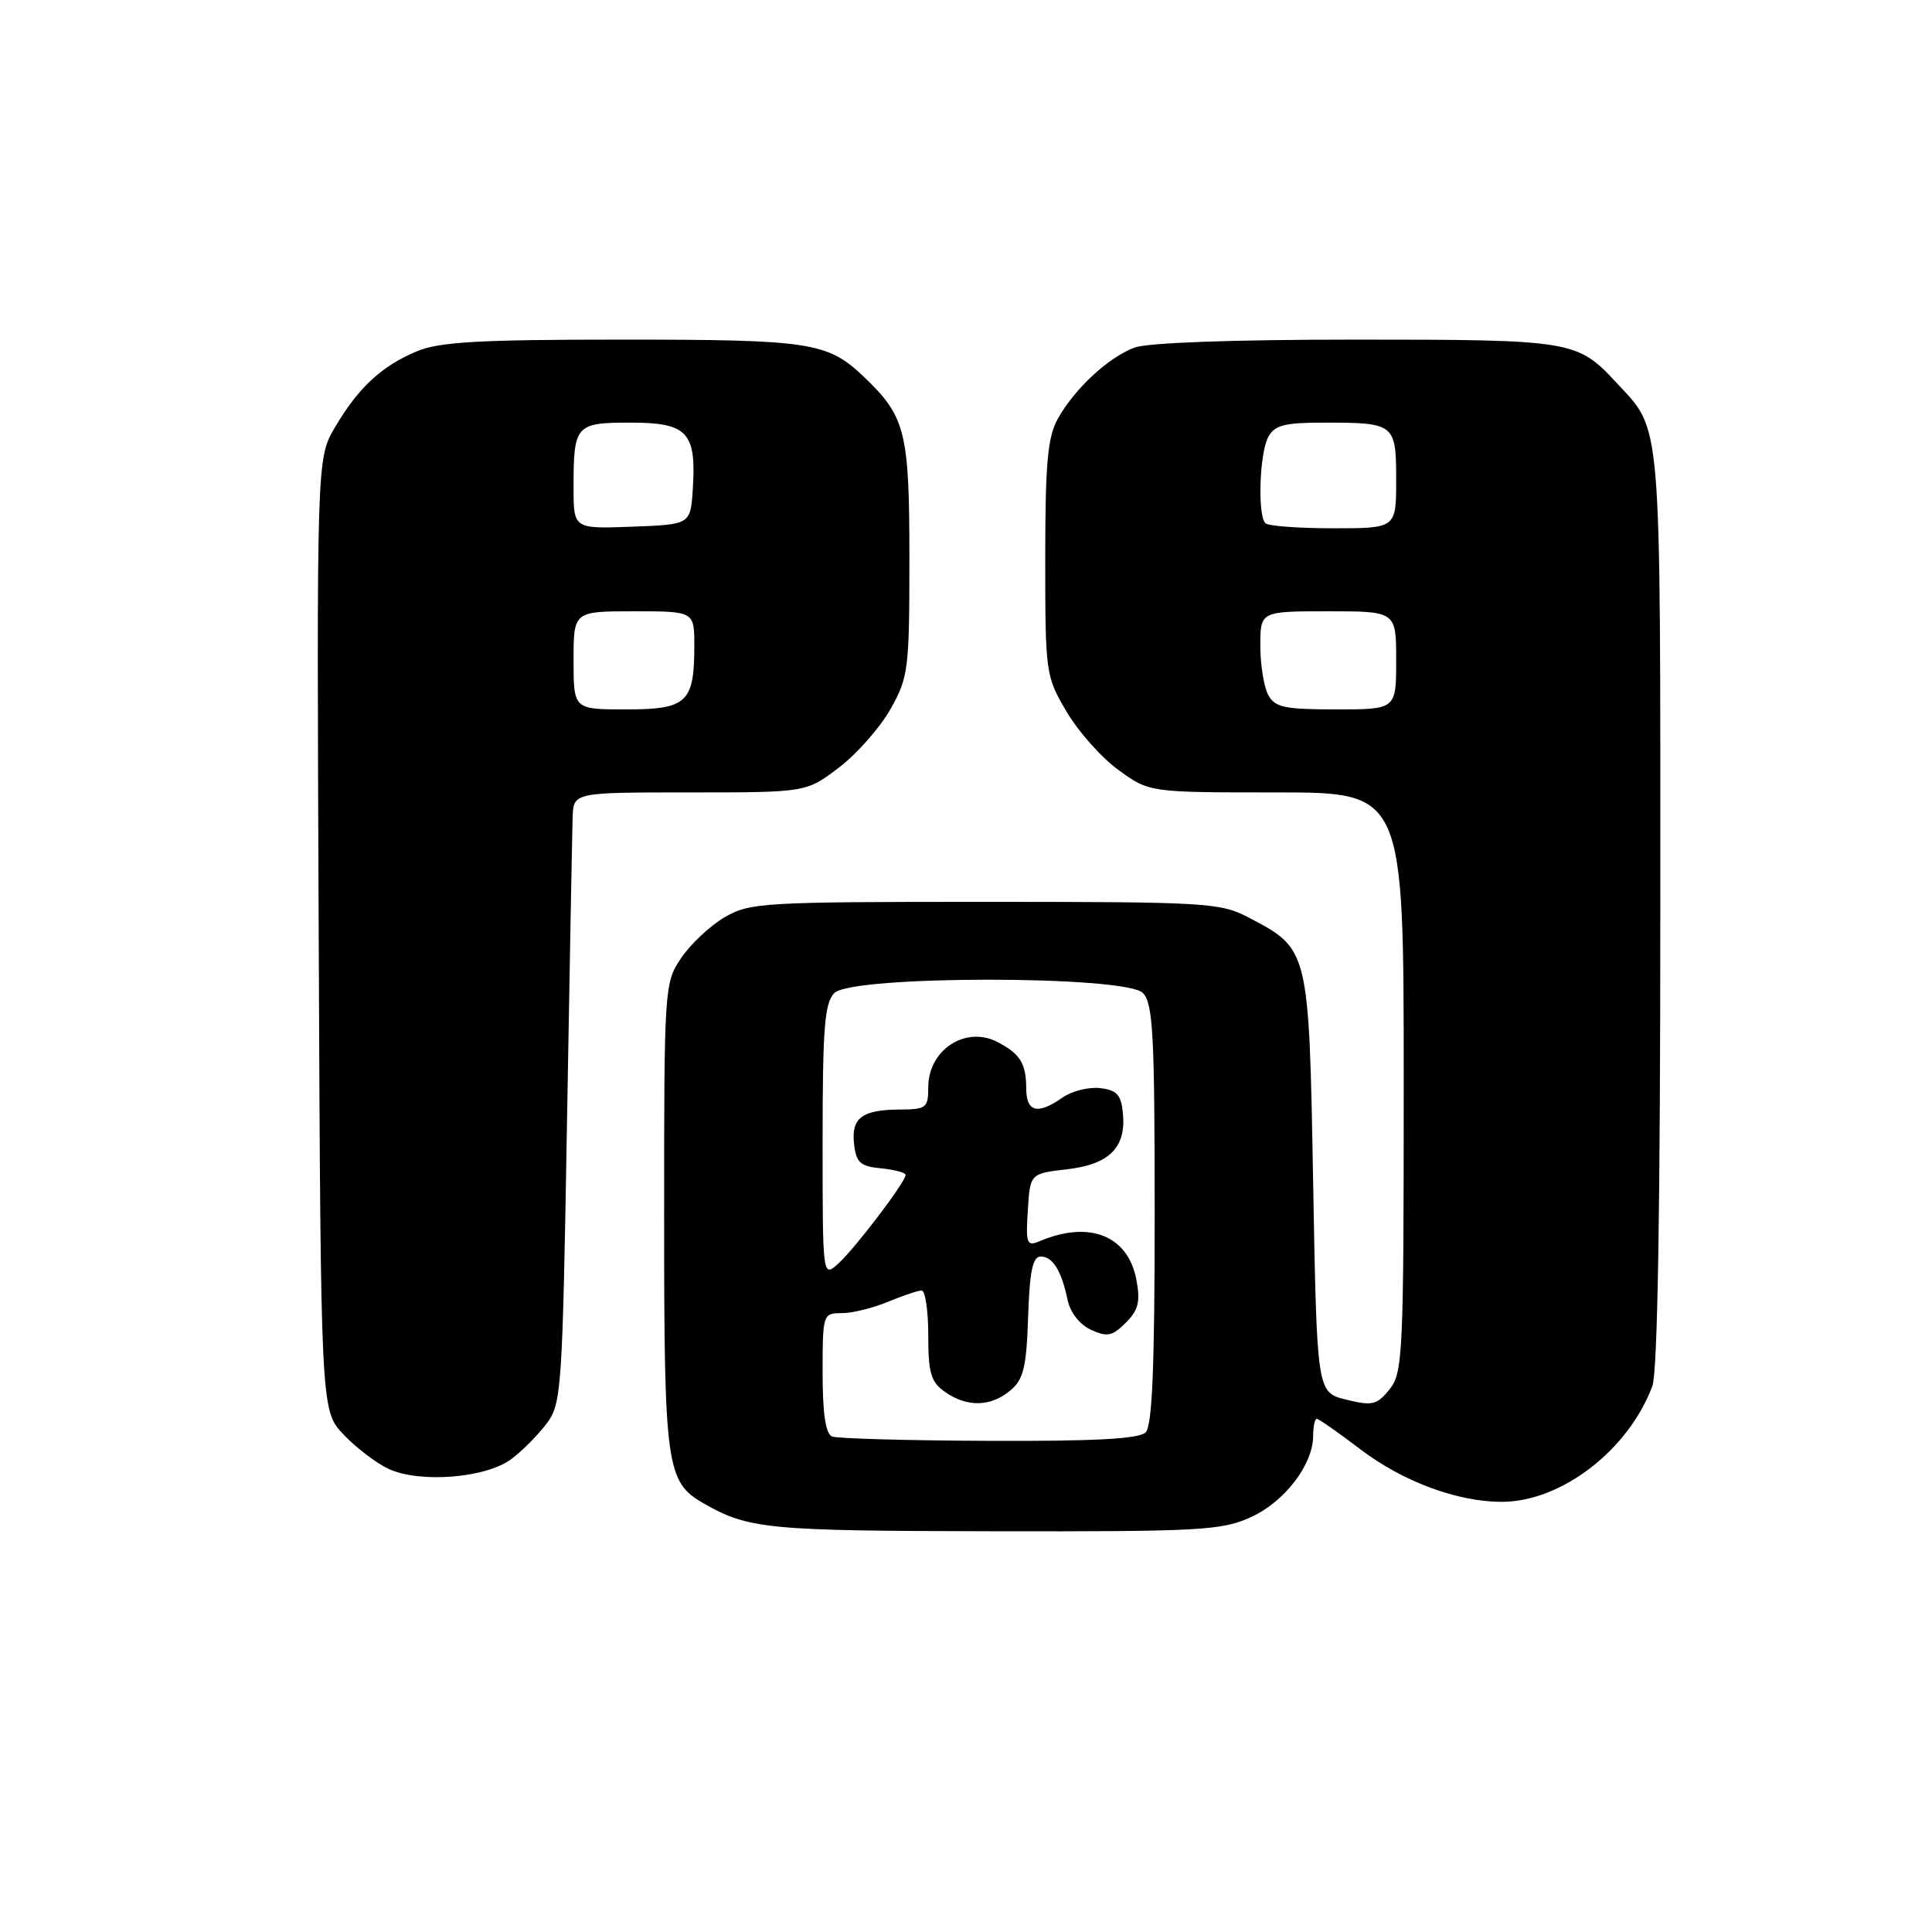 <?xml version="1.0" encoding="UTF-8" standalone="no"?>
<!DOCTYPE svg PUBLIC "-//W3C//DTD SVG 1.1//EN" "http://www.w3.org/Graphics/SVG/1.1/DTD/svg11.dtd" >
<svg xmlns="http://www.w3.org/2000/svg" xmlns:xlink="http://www.w3.org/1999/xlink" version="1.1" viewBox="0 0 256 256">
 <g >
 <path fill="currentColor"
d=" M 165.73 201.04 C 170.22 199.00 173.99 194.08 174.00 190.25 C 174.00 189.01 174.22 188.00 174.48 188.00 C 174.74 188.00 177.33 189.81 180.23 192.02 C 185.86 196.31 193.09 199.00 198.99 199.00 C 206.86 199.00 215.76 192.17 218.94 183.68 C 219.64 181.82 220.00 160.40 220.00 120.39 C 220.00 54.26 220.25 57.25 214.14 50.66 C 208.98 45.11 208.30 45.00 179.61 45.00 C 163.33 45.00 152.05 45.41 150.32 46.06 C 146.82 47.38 142.36 51.54 140.16 55.50 C 138.81 57.93 138.50 61.43 138.50 74.00 C 138.50 89.20 138.55 89.59 141.32 94.29 C 142.87 96.93 145.97 100.42 148.22 102.04 C 152.30 105.00 152.30 105.00 169.15 105.00 C 186.00 105.00 186.00 105.00 186.00 143.39 C 186.00 179.45 185.89 181.92 184.12 184.10 C 182.45 186.17 181.83 186.31 178.37 185.46 C 174.50 184.50 174.50 184.50 174.00 156.82 C 173.44 125.66 173.47 125.78 165.44 121.57 C 161.70 119.61 159.91 119.50 130.50 119.50 C 101.03 119.50 99.33 119.60 96.00 121.55 C 94.08 122.68 91.49 125.11 90.25 126.95 C 88.04 130.24 88.00 130.79 88.00 161.20 C 88.00 194.40 88.27 196.37 93.26 199.22 C 99.19 202.61 101.69 202.85 131.50 202.90 C 159.02 202.95 161.85 202.80 165.73 201.04 Z  M 67.73 193.35 C 69.19 192.27 71.30 190.13 72.44 188.62 C 74.41 185.99 74.53 184.15 75.13 148.68 C 75.48 128.23 75.82 110.04 75.88 108.25 C 76.00 105.00 76.00 105.00 91.42 105.00 C 106.84 105.00 106.84 105.00 111.17 101.70 C 113.55 99.89 116.62 96.40 118.00 93.95 C 120.37 89.74 120.50 88.68 120.50 74.00 C 120.50 57.12 120.00 55.17 114.34 49.81 C 109.62 45.35 107.30 45.00 82.40 45.00 C 63.48 45.00 58.22 45.30 55.23 46.55 C 50.57 48.50 47.47 51.37 44.38 56.63 C 41.96 60.75 41.96 60.75 42.23 123.81 C 42.50 186.87 42.50 186.87 45.50 190.06 C 47.15 191.81 49.85 193.87 51.50 194.64 C 55.62 196.55 64.37 195.86 67.73 193.35 Z  M 110.25 190.34 C 109.40 189.99 109.00 187.31 109.00 181.92 C 109.00 174.11 109.04 174.00 111.53 174.00 C 112.92 174.00 115.68 173.32 117.65 172.50 C 119.63 171.68 121.64 171.00 122.12 171.00 C 122.60 171.00 123.00 173.67 123.00 176.94 C 123.00 181.95 123.35 183.13 125.22 184.44 C 128.14 186.49 131.28 186.42 133.87 184.25 C 135.62 182.79 136.01 181.20 136.23 174.50 C 136.43 168.46 136.84 166.50 137.89 166.50 C 139.50 166.50 140.64 168.34 141.47 172.28 C 141.82 173.93 143.08 175.53 144.57 176.21 C 146.71 177.19 147.40 177.05 149.17 175.27 C 150.85 173.60 151.12 172.48 150.58 169.59 C 149.48 163.70 144.33 161.66 137.69 164.49 C 136.06 165.18 135.91 164.76 136.19 160.38 C 136.50 155.50 136.50 155.50 141.37 154.94 C 147.00 154.29 149.24 152.05 148.79 147.50 C 148.56 145.06 147.99 144.44 145.76 144.18 C 144.26 144.01 142.02 144.57 140.79 145.43 C 137.50 147.74 136.00 147.37 135.98 144.25 C 135.97 140.91 135.20 139.67 132.21 138.09 C 127.98 135.86 123.00 139.09 123.00 144.07 C 123.00 146.79 122.73 147.00 119.25 147.02 C 114.22 147.04 112.77 148.13 113.17 151.61 C 113.45 154.06 114.00 154.55 116.75 154.81 C 118.54 154.99 120.00 155.38 120.00 155.68 C 120.00 156.60 113.32 165.40 111.09 167.42 C 109.00 169.31 109.00 169.31 109.00 151.23 C 109.00 136.12 109.26 132.88 110.57 131.57 C 112.91 129.23 149.09 129.23 151.43 131.57 C 152.78 132.92 153.00 137.00 153.00 160.87 C 153.00 181.10 152.68 188.92 151.80 189.80 C 150.94 190.66 145.01 190.98 131.05 190.92 C 120.30 190.88 110.94 190.62 110.25 190.34 Z  M 168.04 92.07 C 167.47 91.00 167.00 88.08 167.00 85.57 C 167.00 81.00 167.00 81.00 176.00 81.00 C 185.00 81.00 185.00 81.00 185.00 87.50 C 185.00 94.00 185.00 94.00 177.04 94.00 C 170.18 94.00 168.93 93.73 168.04 92.07 Z  M 167.67 69.33 C 166.62 68.29 166.89 60.08 168.04 57.93 C 168.89 56.33 170.17 56.00 175.45 56.00 C 184.82 56.00 185.00 56.14 185.00 63.61 C 185.00 70.00 185.00 70.00 176.67 70.00 C 172.08 70.00 168.03 69.70 167.67 69.33 Z  M 76.00 87.50 C 76.00 81.00 76.00 81.00 84.00 81.00 C 92.00 81.00 92.00 81.00 92.00 85.57 C 92.00 93.10 91.03 94.00 82.96 94.00 C 76.00 94.00 76.00 94.00 76.00 87.50 Z  M 76.00 64.62 C 76.00 56.28 76.25 56.00 83.57 56.00 C 91.08 56.00 92.29 57.28 91.80 64.78 C 91.50 69.50 91.50 69.50 83.75 69.79 C 76.00 70.08 76.00 70.08 76.00 64.62 Z "/>
</g>
</svg>